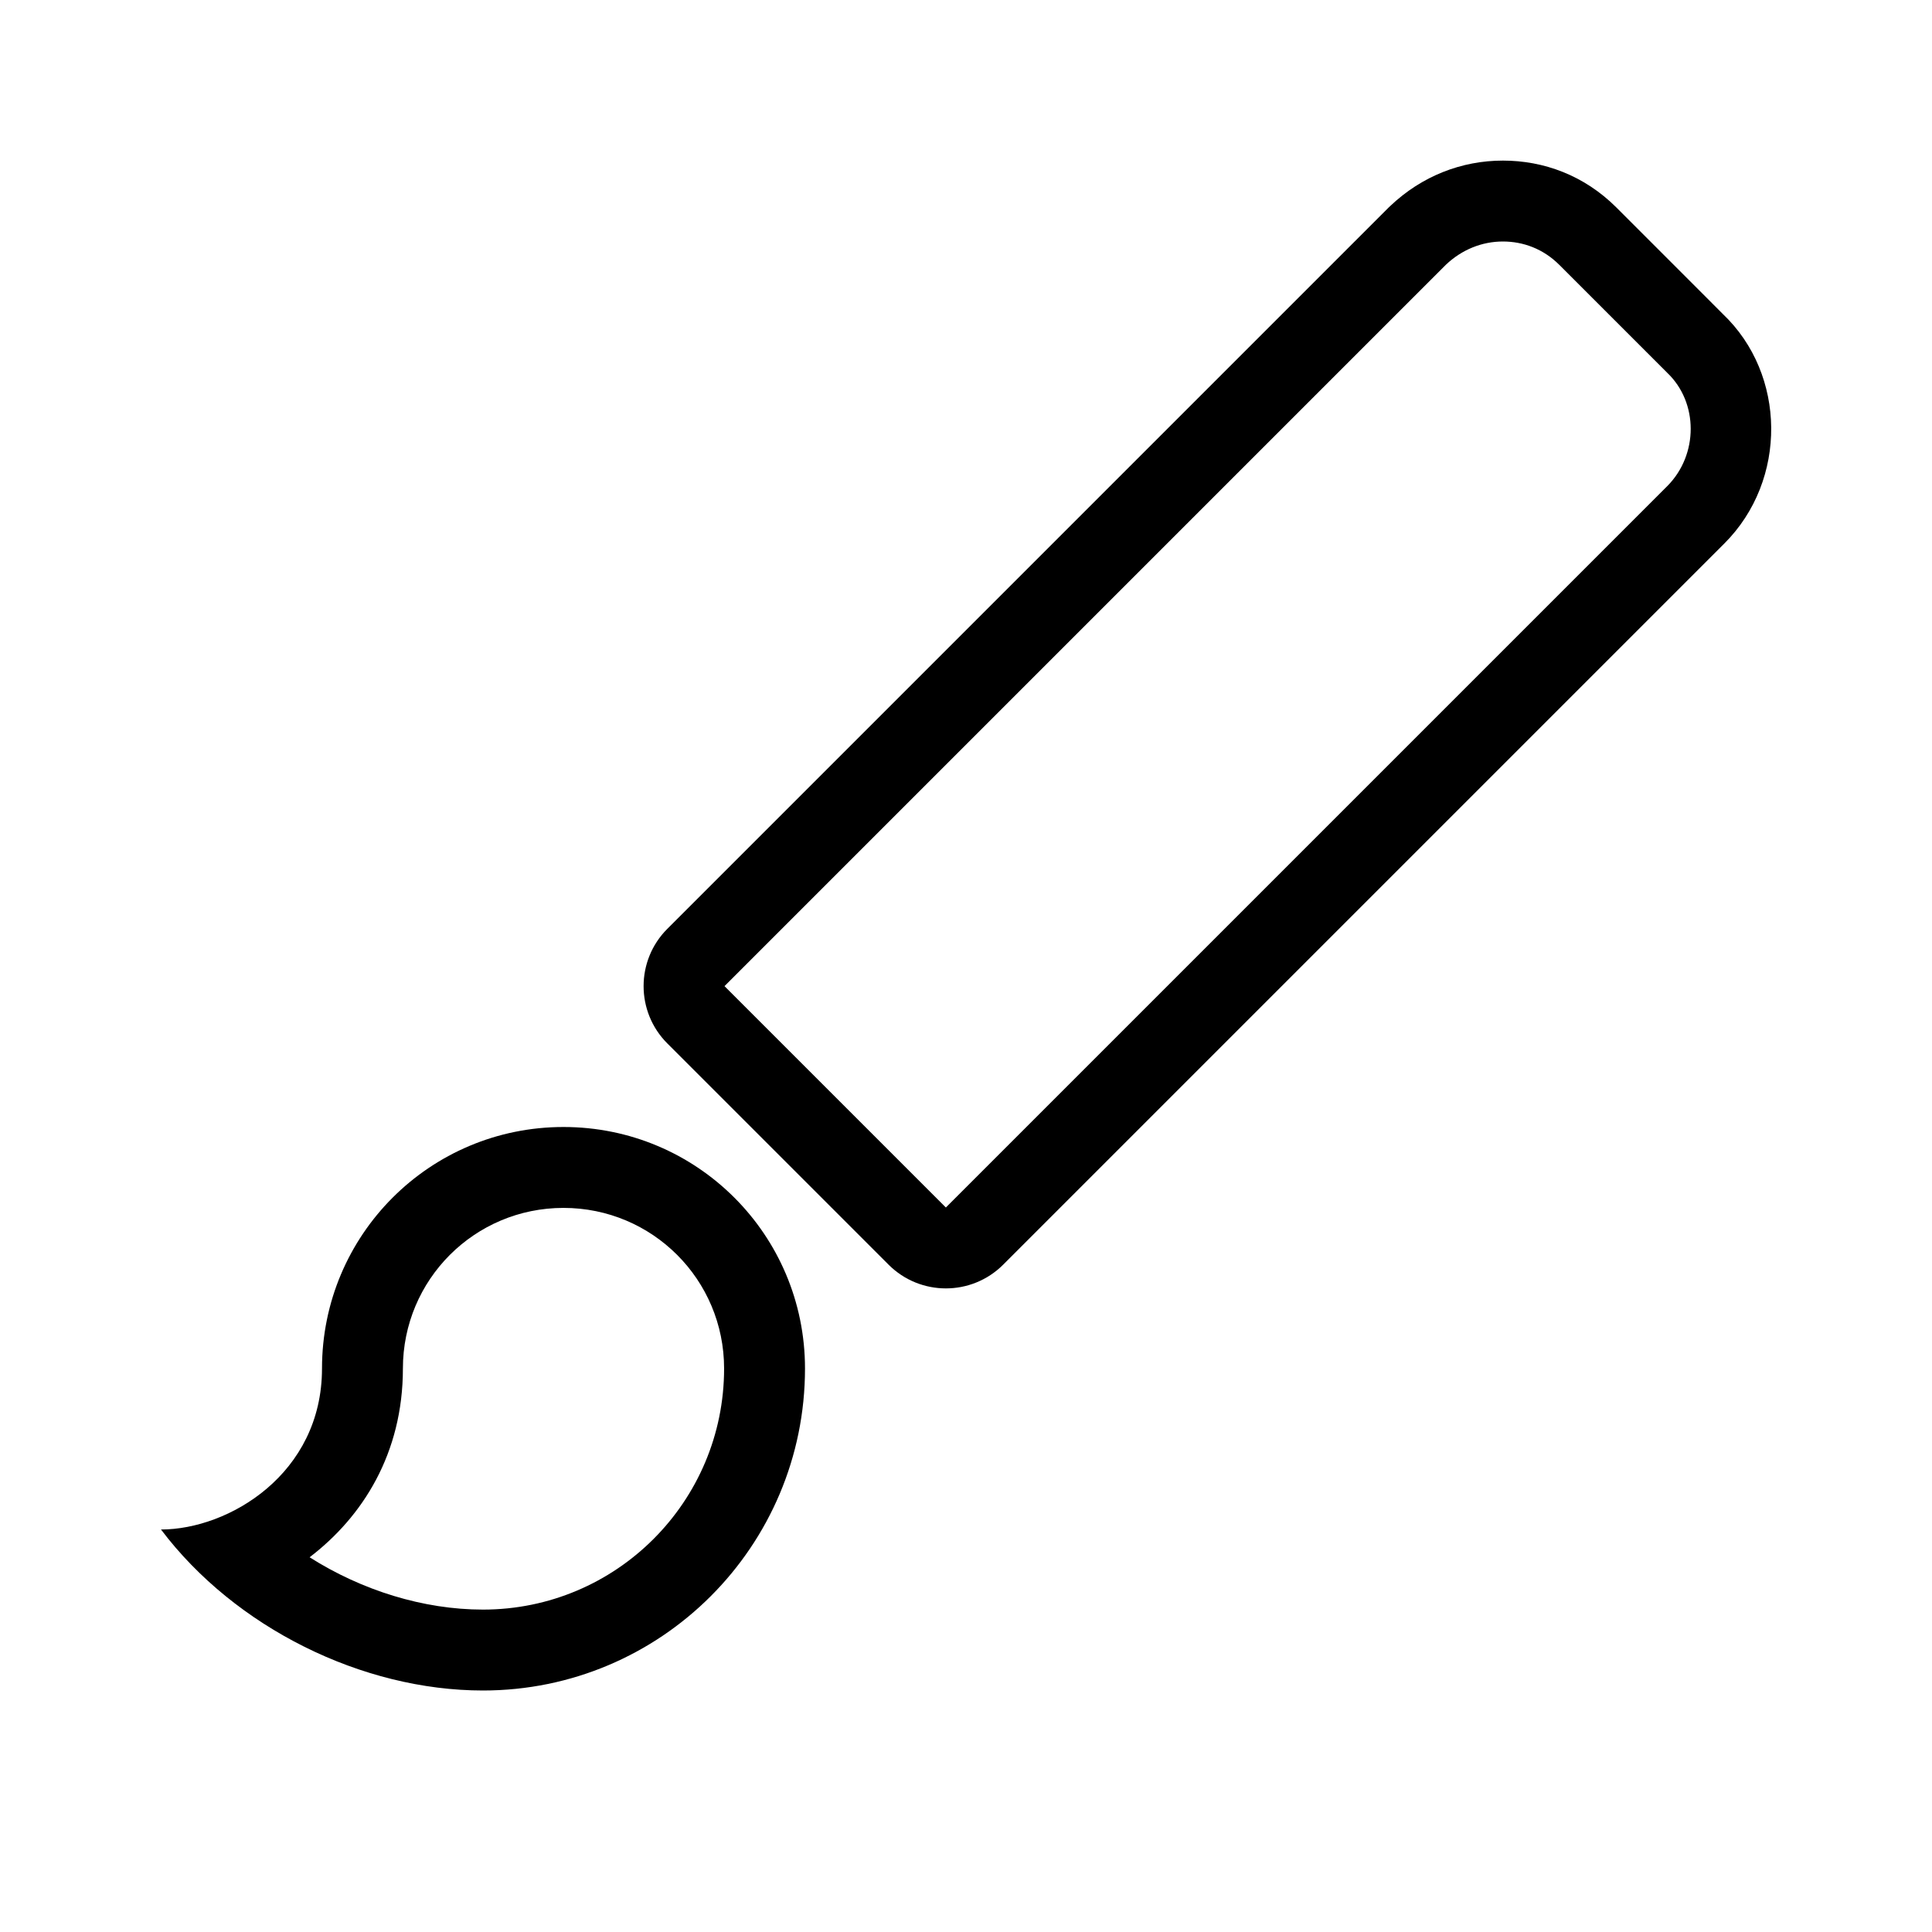 <?xml version="1.0" encoding="UTF-8" standalone="no"?>
<!DOCTYPE svg PUBLIC "-//W3C//DTD SVG 1.1//EN" "http://www.w3.org/Graphics/SVG/1.1/DTD/svg11.dtd">
<svg width="100%" height="100%" viewBox="0 0 24 24" version="1.1" xmlns="http://www.w3.org/2000/svg" xmlns:xlink="http://www.w3.org/1999/xlink" xml:space="preserve" xmlns:serif="http://www.serif.com/" style="fill-rule:evenodd;clip-rule:evenodd;stroke-linejoin:round;stroke-miterlimit:2;">
    <path d="M18.67,1.995C19.174,1.995 19.678,2.176 20.081,2.579C20.081,2.579 21.415,3.913 21.402,3.901C22.19,4.649 22.209,5.963 21.421,6.751L12.461,15.711C12.068,16.103 11.432,16.103 11.039,15.711L8.289,12.961C7.897,12.568 7.897,11.932 8.289,11.539L17.249,2.579C17.255,2.573 17.261,2.567 17.268,2.561C17.662,2.186 18.157,1.995 18.67,1.995ZM18.67,3C18.41,3 18.16,3.1 17.96,3.29L9,12.25L11.75,15L20.71,6.04C21.1,5.65 21.1,5 20.71,4.63L19.37,3.29C19.17,3.09 18.92,3 18.67,3Z"/>
    <path d="M7,14C8.66,14 10,15.34 10,17C10,19.21 8.21,21 6,21C4.5,21 2.92,20.22 2,19C2.84,19 4,18.31 4,17C4,15.34 5.34,14 7,14ZM7,15.005C5.896,15.005 5.005,15.896 5.005,17C5.005,18.055 4.505,18.842 3.846,19.345C4.496,19.757 5.26,19.995 6,19.995C7.655,19.995 8.995,18.655 8.995,17C8.995,15.896 8.104,15.005 7,15.005Z"/>
</svg>
